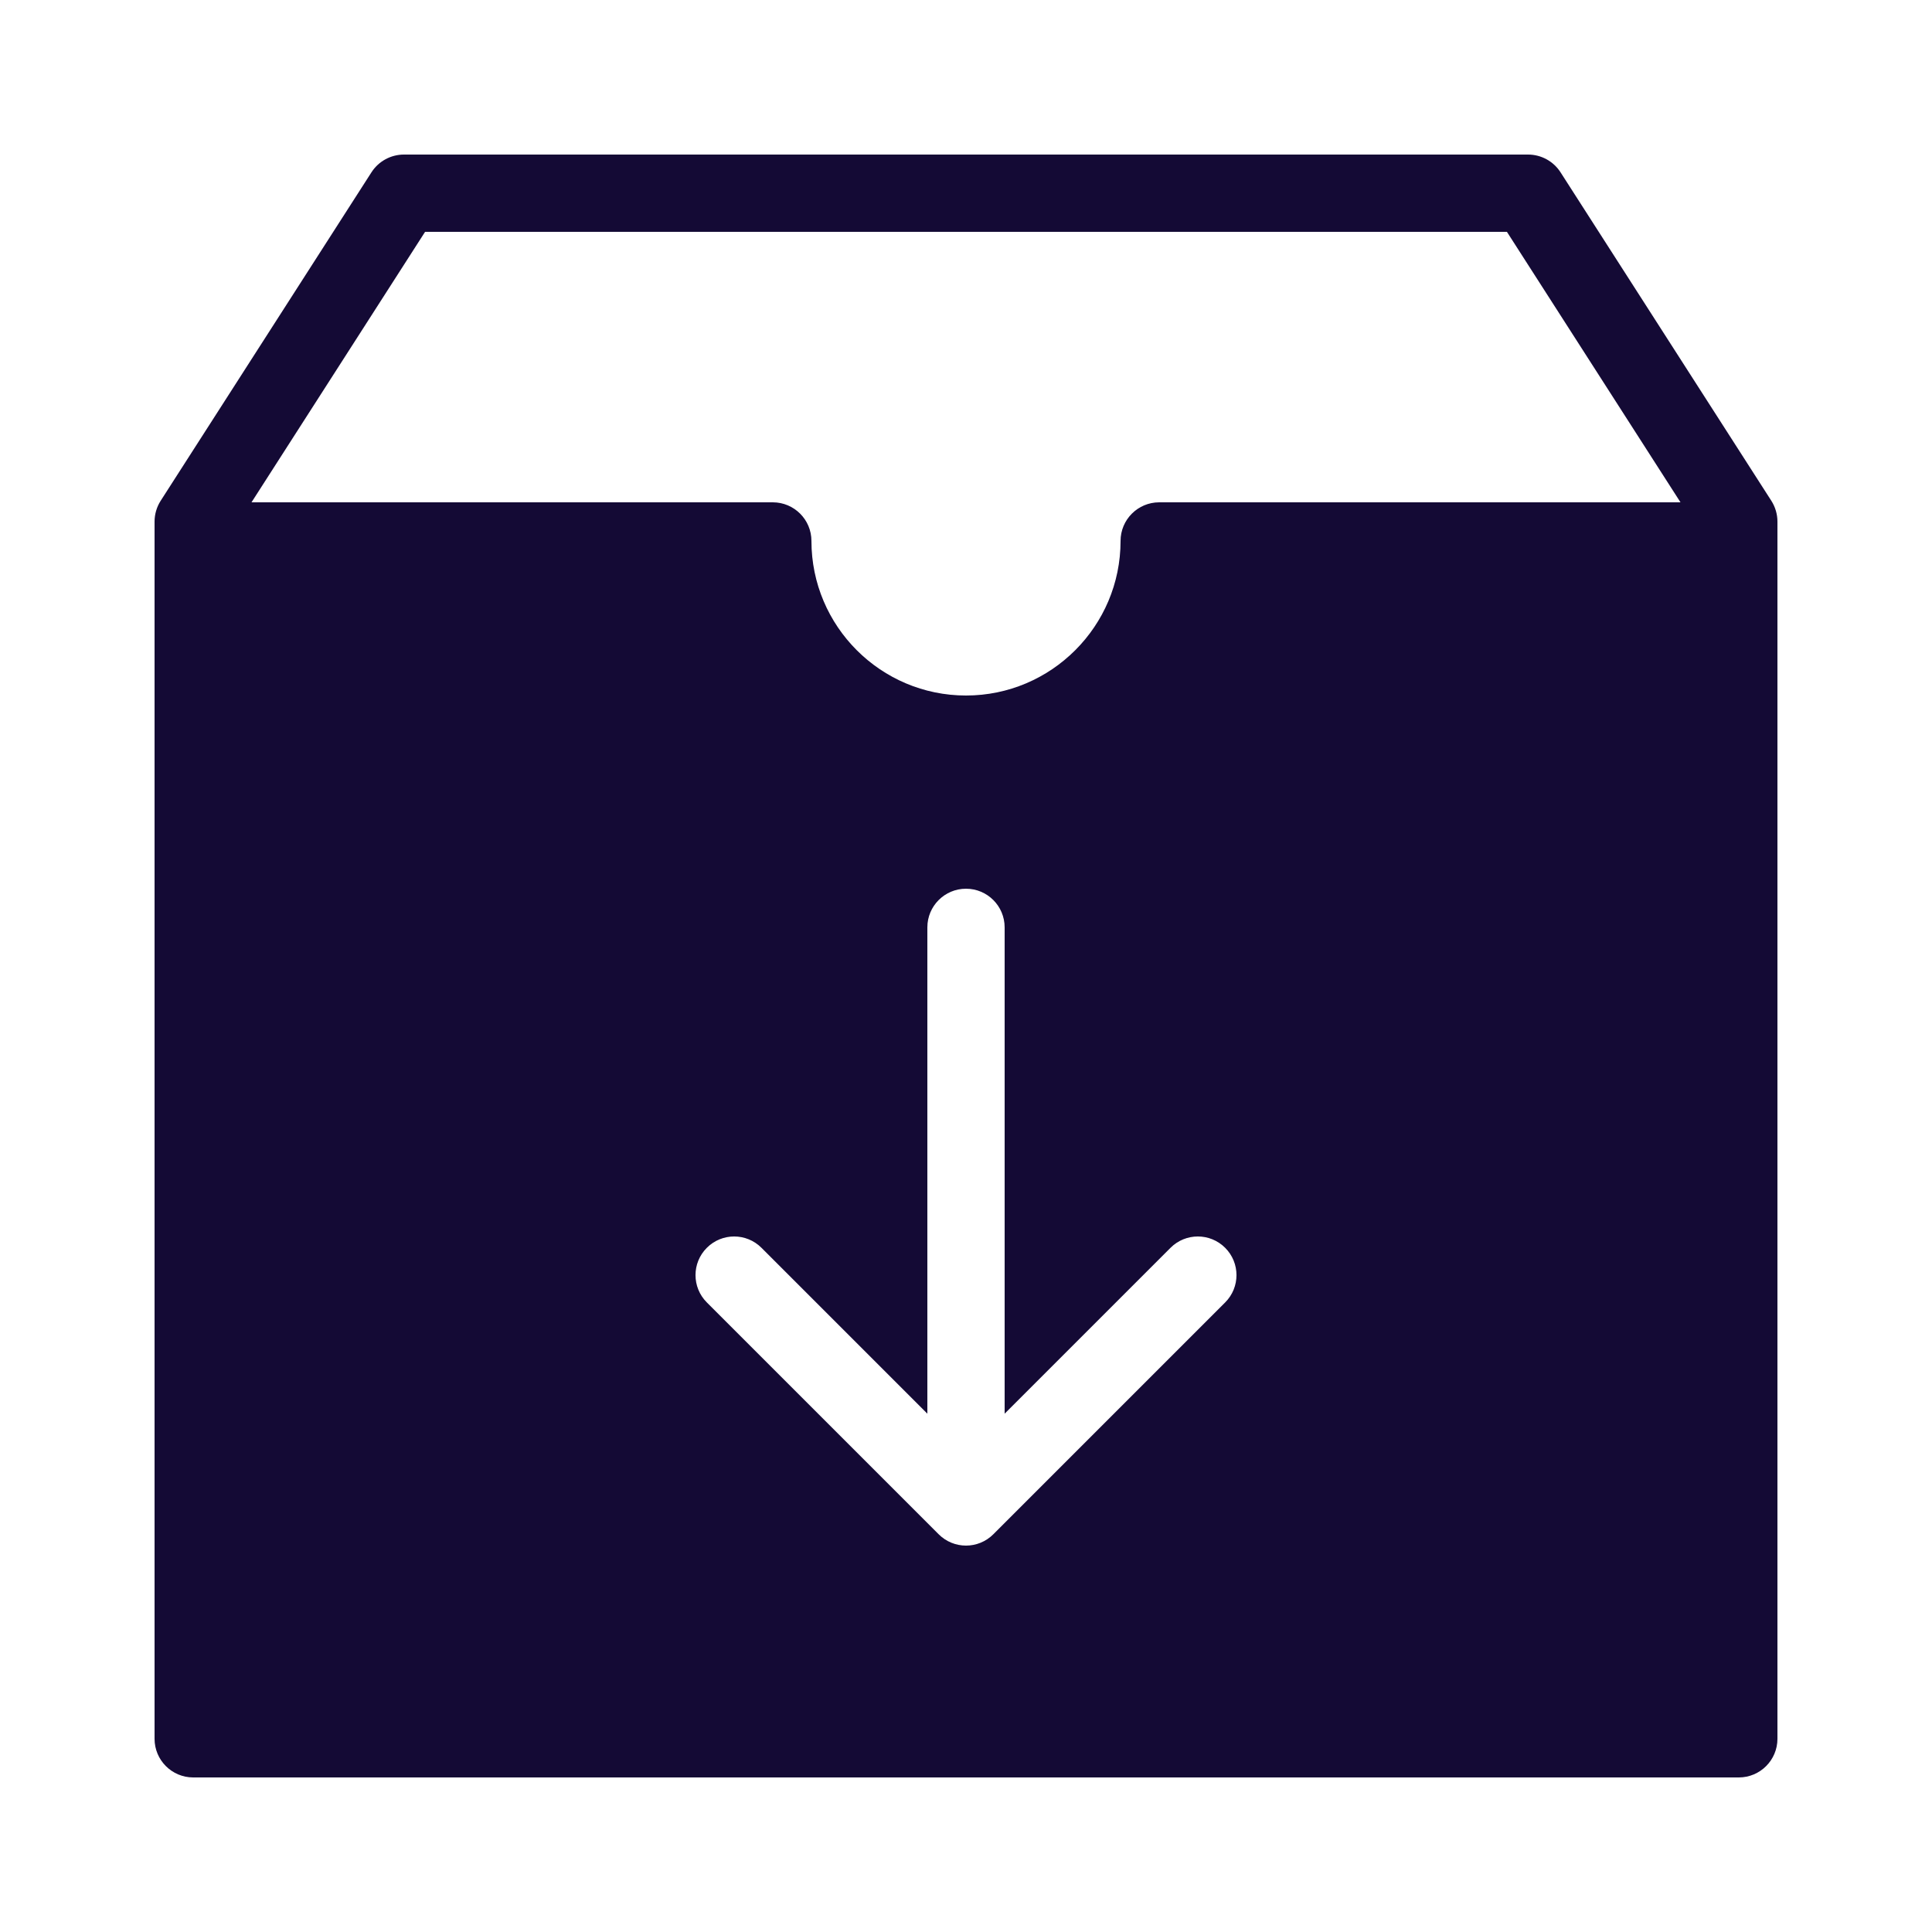 ﻿<?xml version="1.0" encoding="utf-8"?>
<svg xmlns="http://www.w3.org/2000/svg" viewBox="0 0 50 50" width="100" height="100">
  <path d="M45.842,12.96l-5.455-8.5C40.203,4.173,39.886,4,39.545,4H10.455c-0.34,0-0.658,0.173-0.842,0.46l-5.455,8.5 C4.055,13.121,4,13.309,4,13.5V45c0,0.552,0.448,1,1,1h40c0.552,0,1-0.448,1-1V13.5C46,13.309,45.945,13.121,45.842,12.96z M31.707,33.707l-6,6C25.512,39.902,25.256,40,25,40s-0.512-0.098-0.707-0.293l-6-6c-0.391-0.391-0.391-1.023,0-1.414 s1.023-0.391,1.414,0L24,36.586V24c0-0.552,0.448-1,1-1s1,0.448,1,1v12.586l4.293-4.293c0.391-0.391,1.023-0.391,1.414,0 S32.098,33.316,31.707,33.707z M30,13c-0.552,0-1,0.448-1,1c0,2.206-1.794,4-4,4s-4-1.794-4-4c0-0.552-0.448-1-1-1H6.509l4.492-7 h27.998l4.492,7H30z" fill="#140A35" />
</svg>